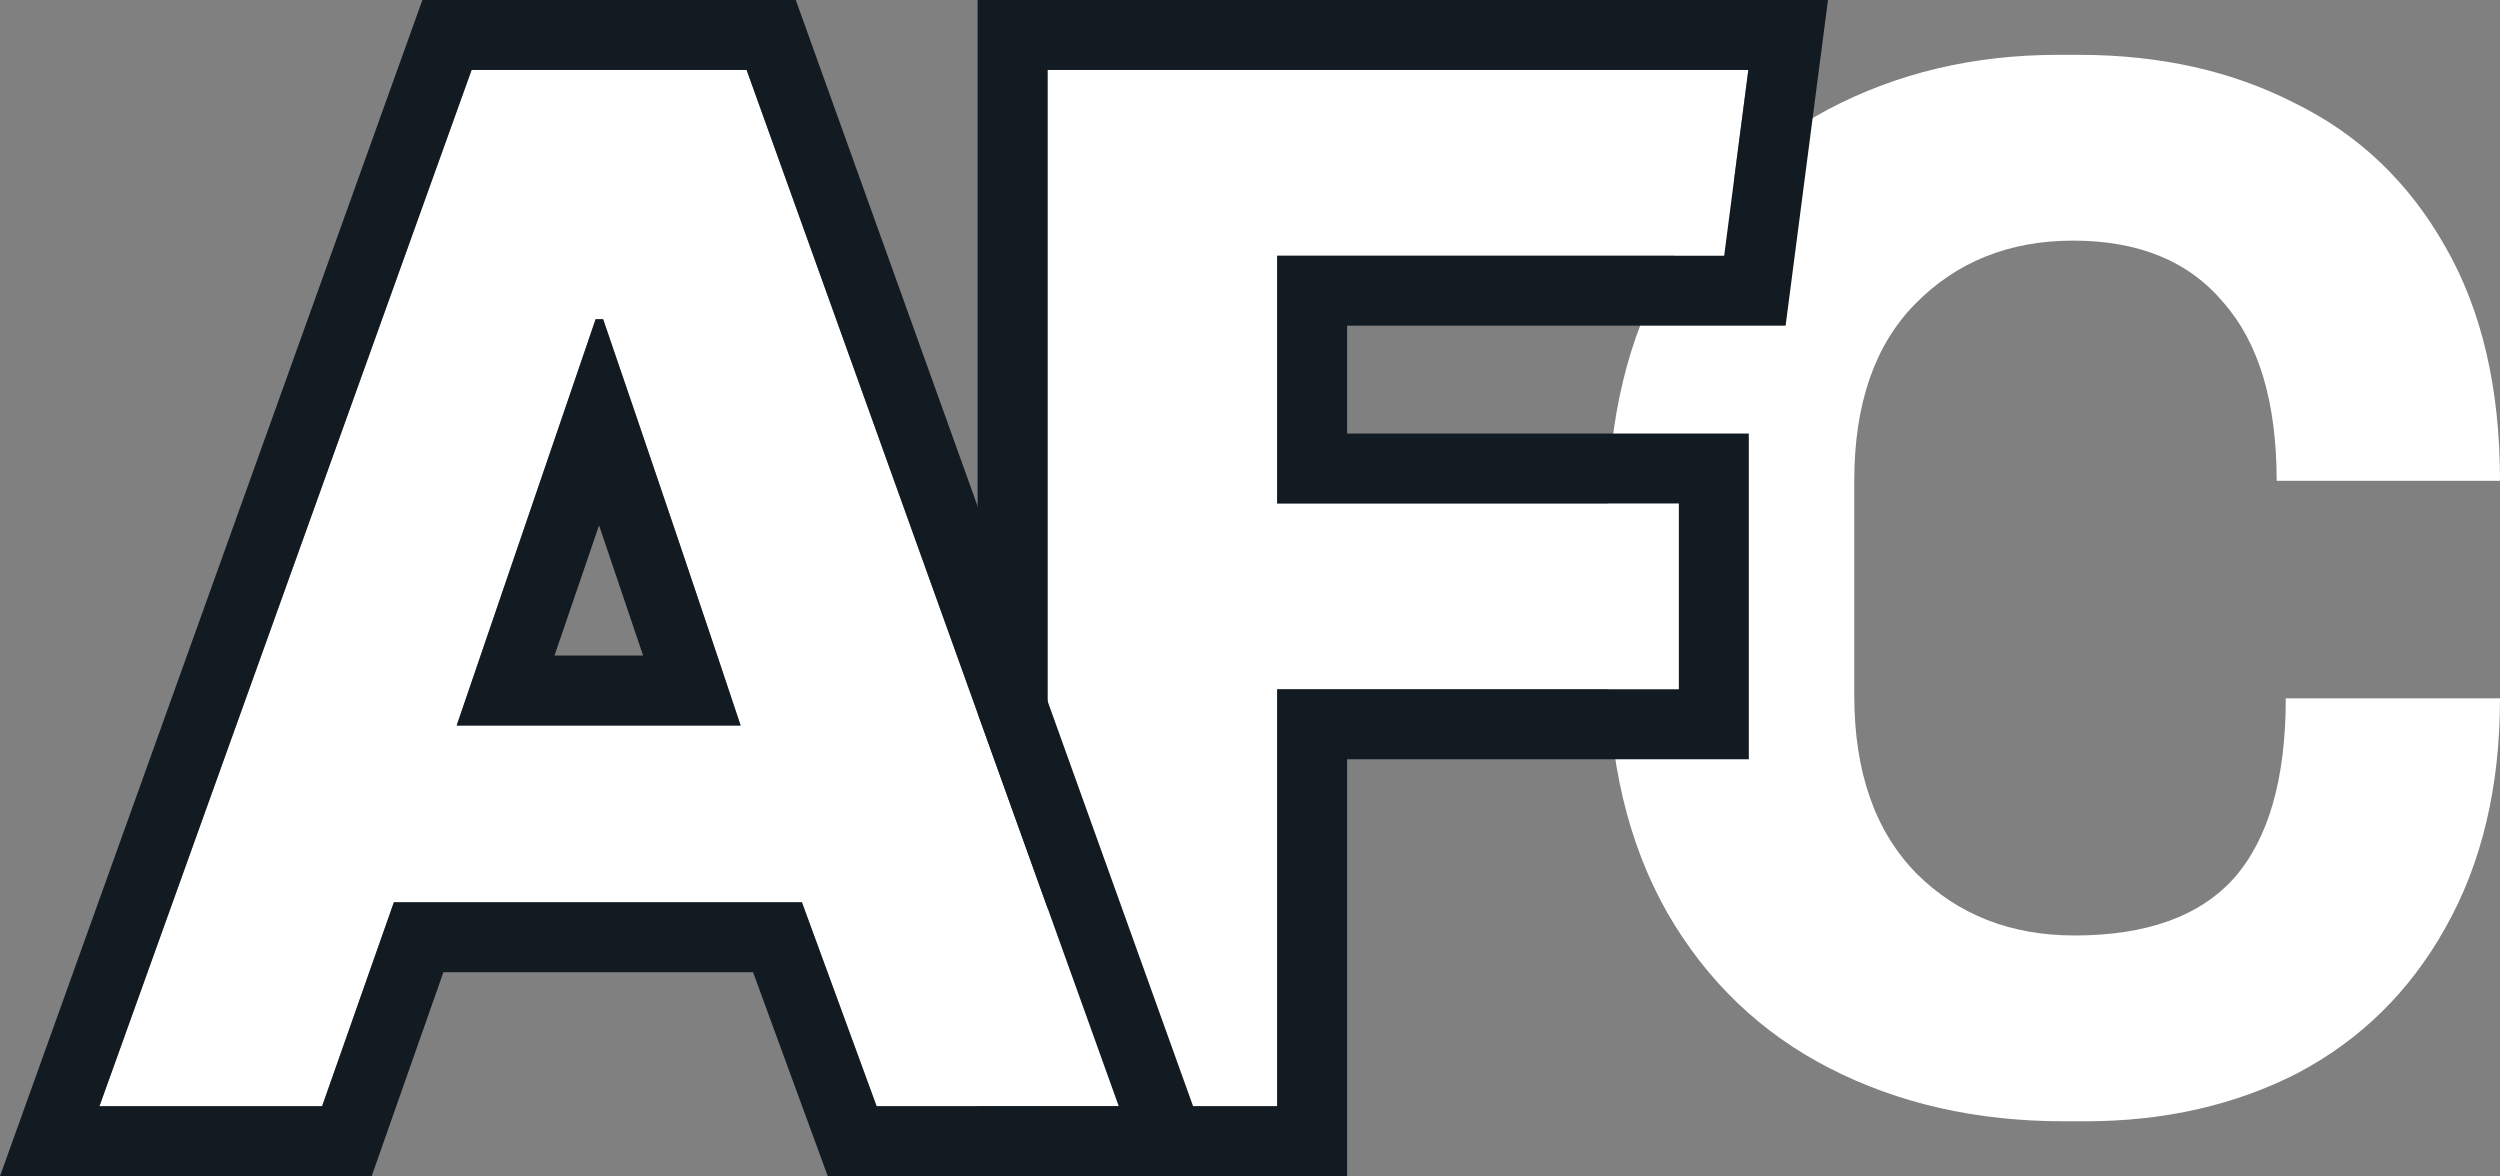 <svg width="71.48" height="33.628" viewBox="0 0 71.48 33.628" fill="none" xmlns="http://www.w3.org/2000/svg" xmlns:xlink="http://www.w3.org/1999/xlink">
    <rect x="0" y="0" width="71.48" height="33.628" fill="#808080" stroke="none"/>
    <defs/>
    <path id="Vector" d="M53.017 19.88C53.017 22.069 53.61 23.767 54.798 24.977C55.985 26.157 57.491 26.747 59.316 26.747C61.372 26.747 62.893 26.2 63.877 25.106C64.862 23.983 65.355 22.27 65.355 19.967L71.48 19.967C71.48 22.5 70.959 24.689 69.916 26.532C68.902 28.345 67.498 29.727 65.702 30.678C63.906 31.599 61.879 32.06 59.62 32.06L59.012 32.06C56.521 32.06 54.291 31.556 52.322 30.548C50.352 29.54 48.803 28.058 47.673 26.1C46.544 24.113 45.979 21.723 45.979 18.93L45.979 14.698C45.979 11.991 46.544 9.644 47.673 7.658C48.803 5.671 50.338 4.159 52.278 3.123C54.248 2.086 56.434 1.568 58.838 1.568L59.446 1.568C61.763 1.568 63.819 2.029 65.615 2.95C67.439 3.843 68.874 5.21 69.916 7.053C70.959 8.867 71.48 11.098 71.48 13.747L65.094 13.747C65.094 11.502 64.587 9.803 63.573 8.651C62.588 7.471 61.155 6.88 59.273 6.88C57.448 6.88 55.942 7.485 54.754 8.694C53.596 9.875 53.017 11.559 53.017 13.747L53.017 19.88Z" fill="#FFFFFF" fill-opacity="1" fill-rule="nonzero"/>
    <path id="Vector" d="M49.298 7.312L36.516 7.312L36.516 14.395L48.002 14.395L48.002 19.708L36.516 19.708L36.516 31.628L29.952 31.628L29.952 2L49.989 2L49.298 7.312Z" fill="#FFFFFF" fill-opacity="1" fill-rule="nonzero"/>
    <path id="Vector" d="M38.516 12.395L38.516 9.312L51.054 9.312L52.266 0L27.952 0L27.952 33.628L38.516 33.628L38.516 21.708L50.002 21.708L50.002 12.395L38.516 12.395ZM38.516 14.395L36.516 14.395L36.516 12.395L36.516 7.312L49.298 7.312L49.728 4L49.989 2L29.952 2L29.952 31.628L36.516 31.628L36.516 19.708L48.002 19.708L48.002 14.395L46.002 14.395L38.516 14.395Z" fill="#131B22" fill-opacity="1" fill-rule="evenodd"/>
    <path id="Vector" d="M22.928 25.797L11.262 25.797L9.21 31.628L2.843 31.628L13.484 2L21.347 2L31.987 31.628L25.064 31.628L22.928 25.797ZM13.057 20.744L21.176 20.744C20.093 17.491 18.783 13.618 17.244 9.126L17.031 9.126L13.057 20.744Z" fill="#FFFFFF" fill-opacity="1" fill-rule="nonzero"/>
    <path id="Vector" d="M12.678 27.797L10.627 33.628L0 33.628L12.077 0L22.753 0L34.831 33.628L23.667 33.628L21.531 27.797L12.678 27.797ZM22.928 25.797L25.064 31.628L31.987 31.628L31.269 29.628L21.347 2L13.484 2L2.843 31.628L9.21 31.628L11.262 25.797L22.928 25.797ZM20.508 18.744Q20.855 19.78 21.176 20.744L13.057 20.744L13.741 18.744L16.077 11.915L17.002 9.208L17.031 9.126L17.244 9.126Q17.258 9.168 17.273 9.209Q17.748 10.597 18.194 11.905Q19.47 15.648 20.508 18.744ZM18.388 18.744L15.854 18.744L17.128 15.021L18.388 18.744Z" fill="#131B22" fill-opacity="1" fill-rule="evenodd"/>
</svg>
